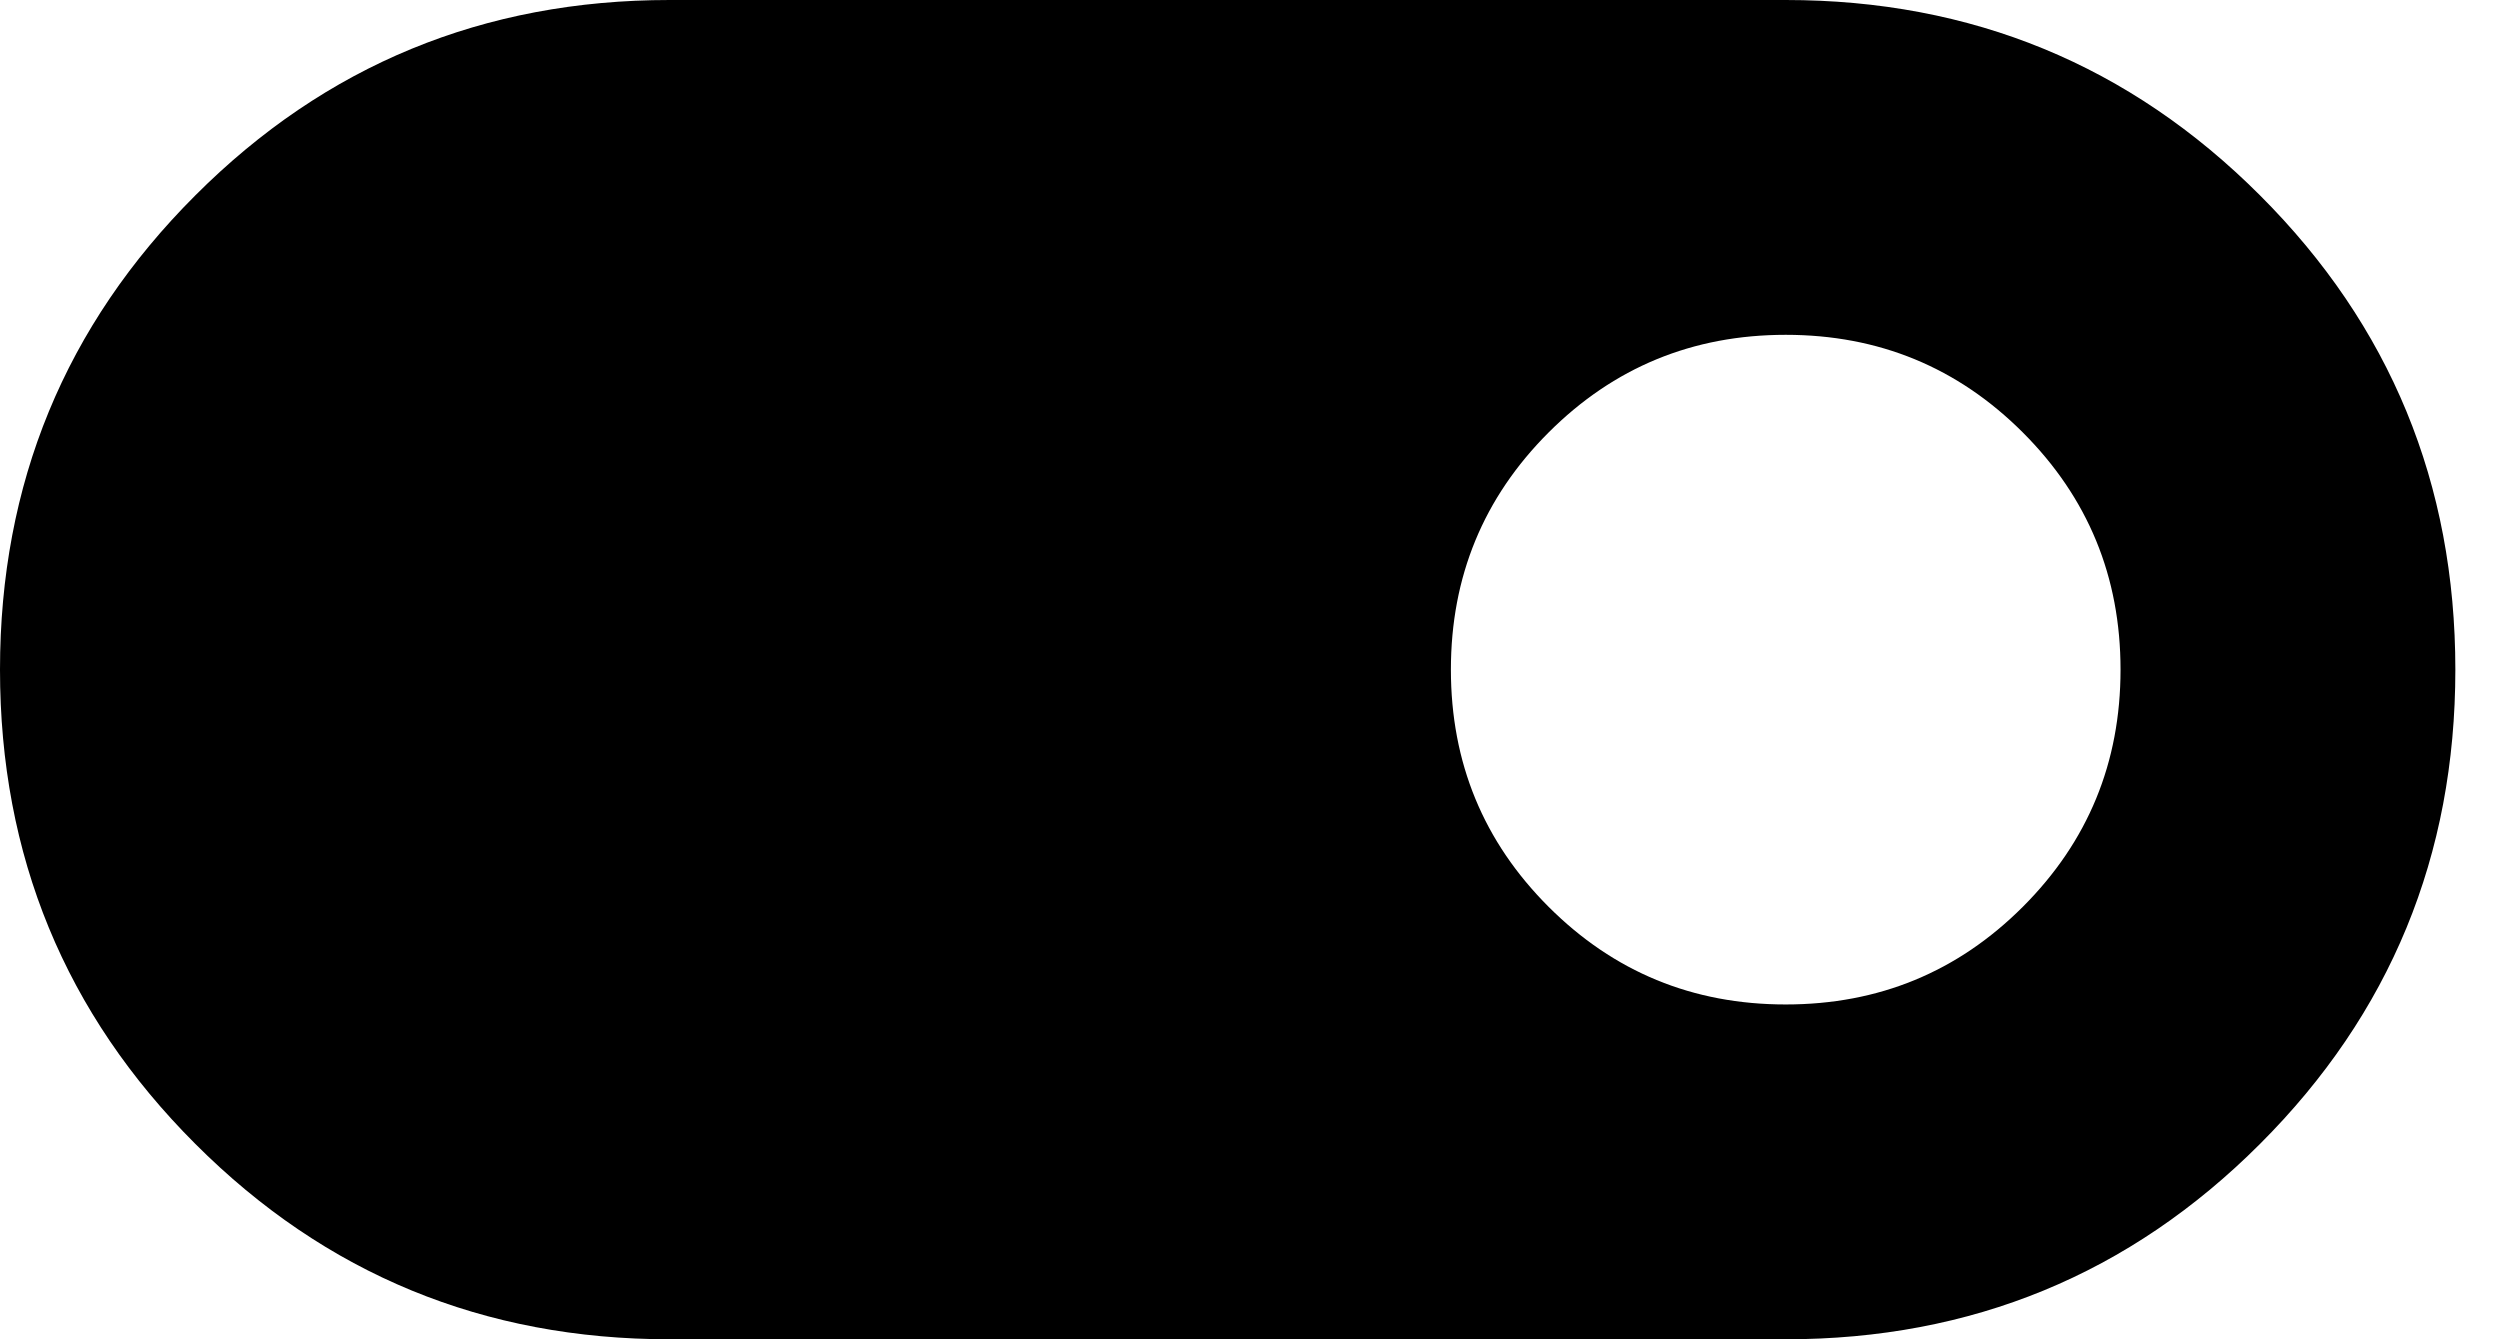<svg width="28" height="15" viewBox="0 0 28 15" fill="none" xmlns="http://www.w3.org/2000/svg">
<path d="M7.5 15C5.417 15 3.646 14.271 2.188 12.812C0.729 11.354 0 9.583 0 7.5C0 5.417 0.729 3.646 2.188 2.188C3.646 0.729 5.417 0 7.5 0H20C22.083 0 23.854 0.729 25.312 2.188C26.771 3.646 27.5 5.417 27.5 7.5C27.5 9.583 26.771 11.354 25.312 12.812C23.854 14.271 22.083 15 20 15H7.5ZM20 11.25C21.042 11.25 21.927 10.885 22.656 10.156C23.385 9.427 23.75 8.542 23.75 7.5C23.75 6.458 23.385 5.573 22.656 4.844C21.927 4.115 21.042 3.75 20 3.75C18.958 3.75 18.073 4.115 17.344 4.844C16.615 5.573 16.25 6.458 16.25 7.5C16.25 8.542 16.615 9.427 17.344 10.156C18.073 10.885 18.958 11.25 20 11.25Z" fill="black"/>
</svg>
